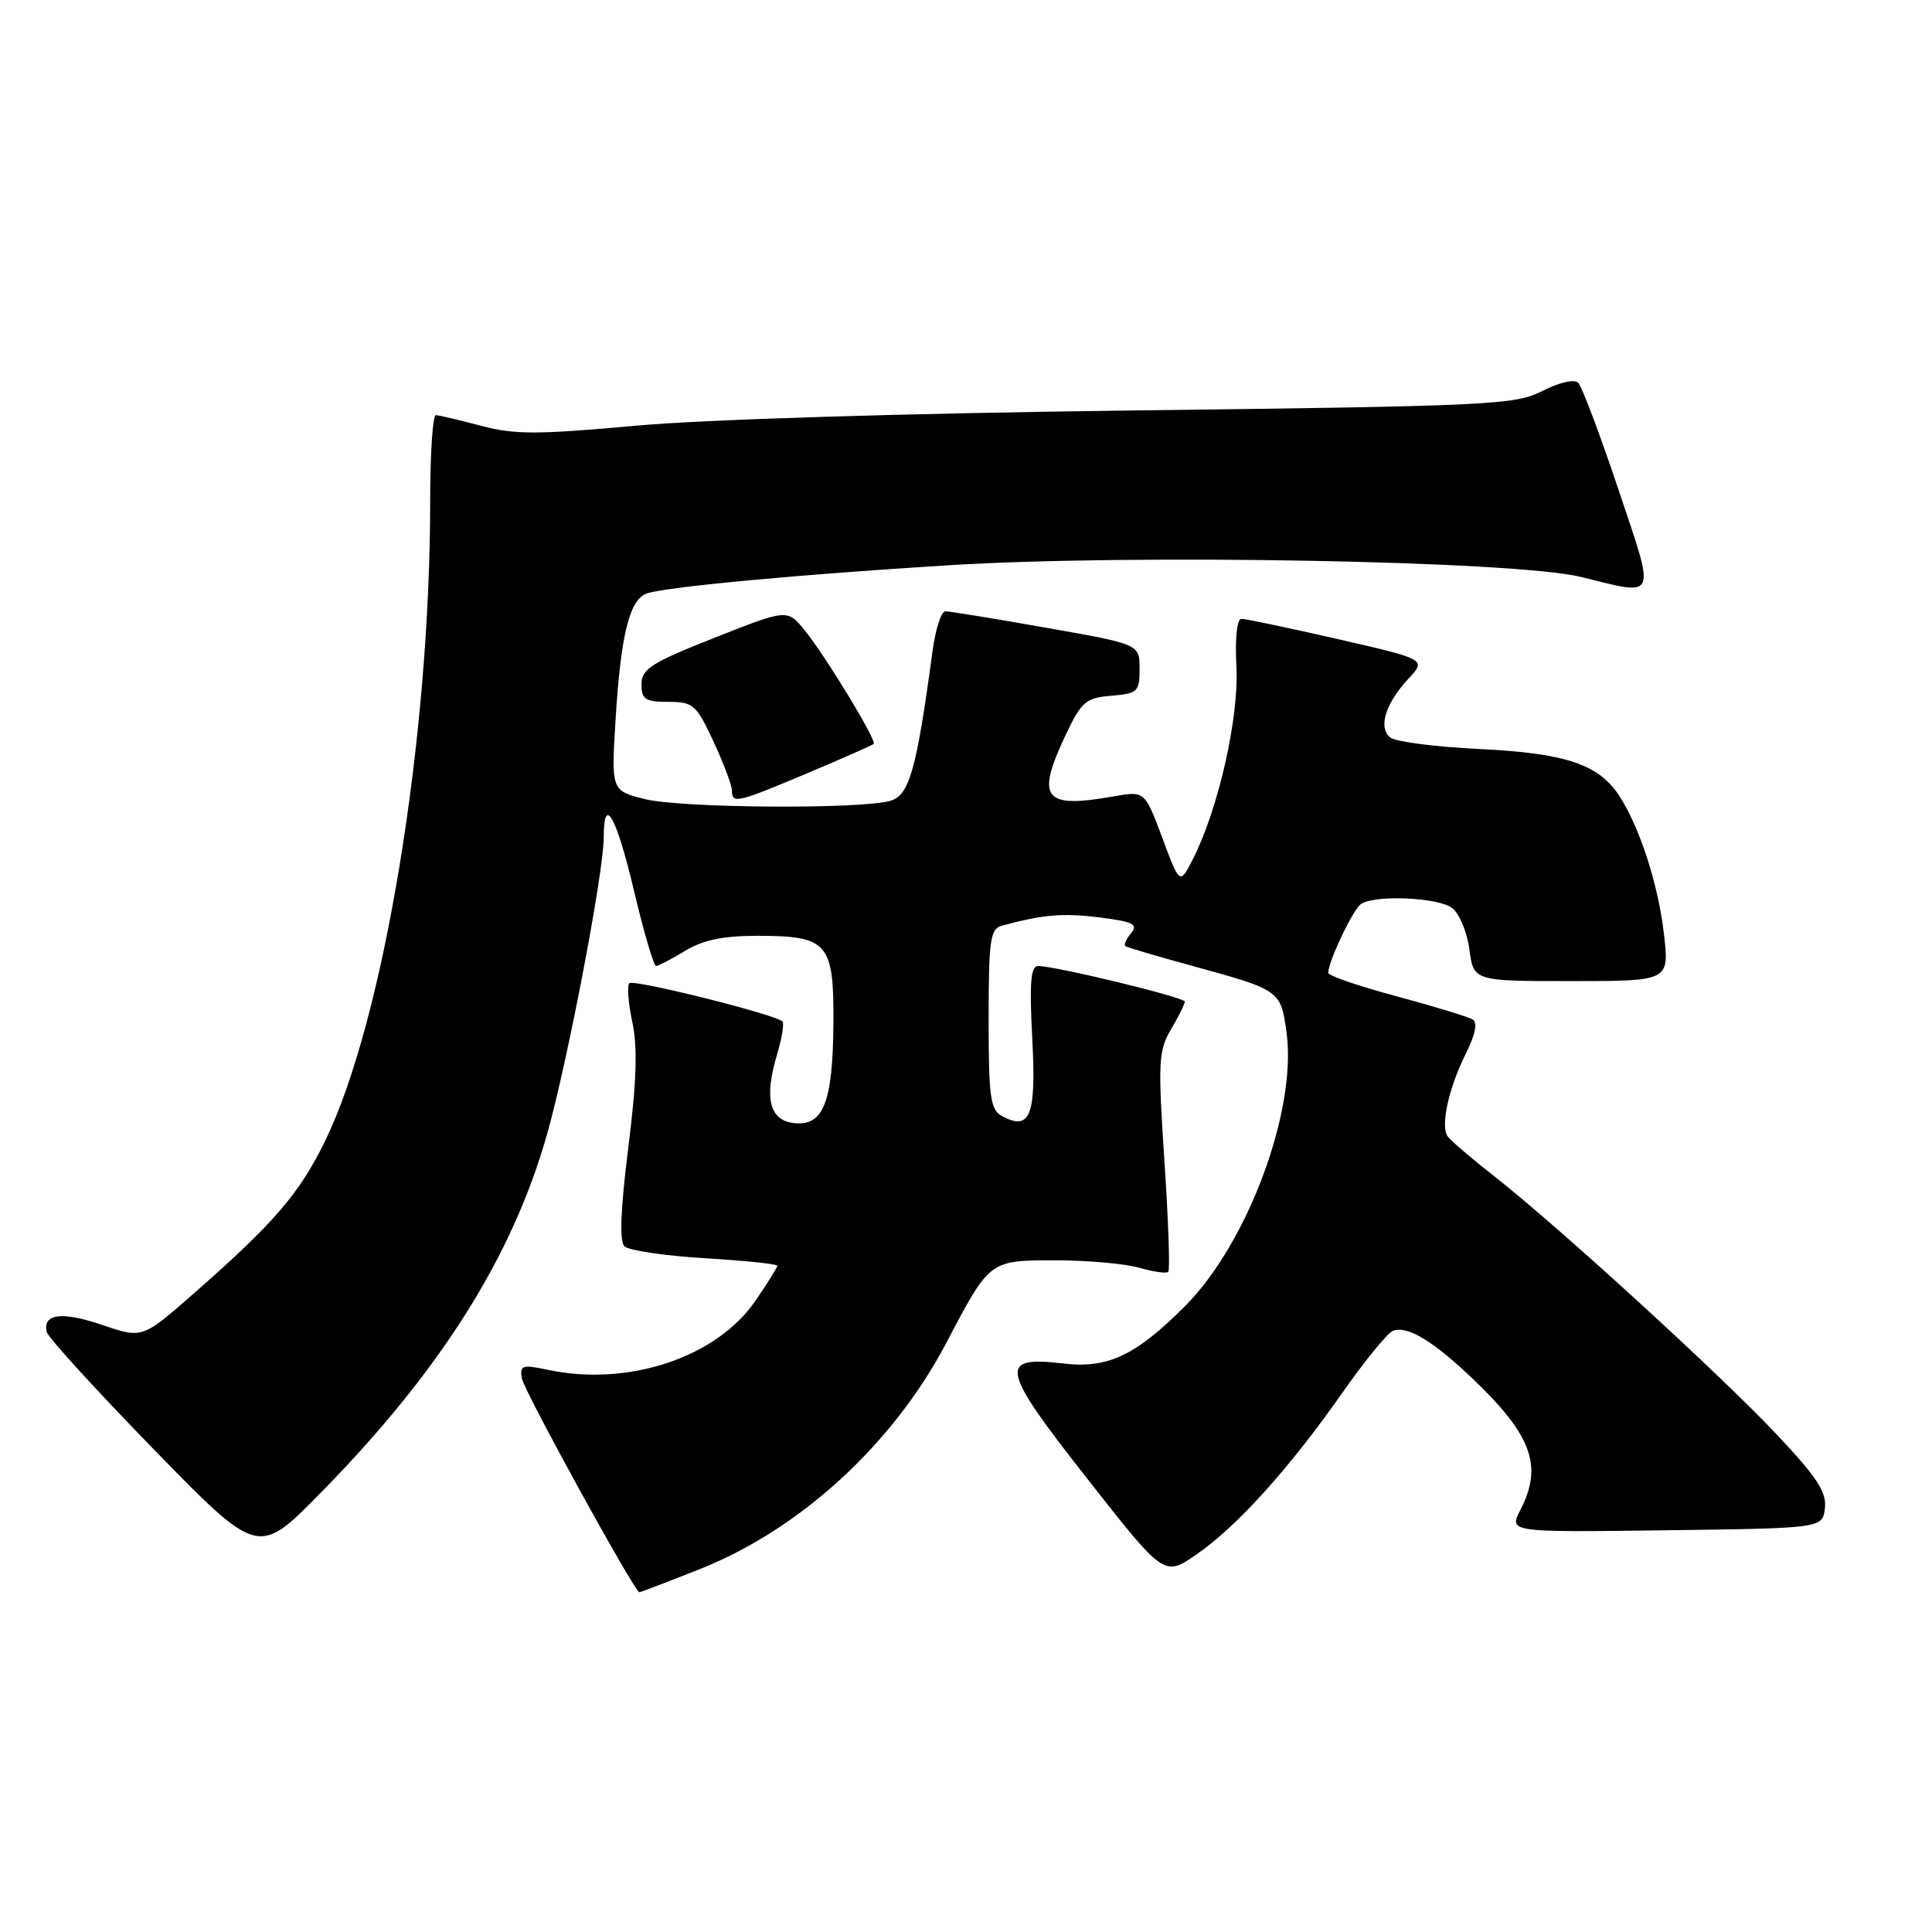 <?xml version="1.0" encoding="UTF-8" standalone="no"?>
<!DOCTYPE svg PUBLIC "-//W3C//DTD SVG 1.1//EN" "http://www.w3.org/Graphics/SVG/1.1/DTD/svg11.dtd" >
<svg xmlns="http://www.w3.org/2000/svg" xmlns:xlink="http://www.w3.org/1999/xlink" version="1.1" viewBox="0 0 256 256">
 <g >
 <path fill="currentColor"
d=" M 92.72 207.92 C 106.04 202.64 118.34 191.35 125.40 177.92 C 131.18 166.92 131.08 167.00 139.91 167.00 C 144.09 167.00 149.06 167.44 150.94 167.98 C 152.83 168.52 154.56 168.77 154.80 168.53 C 155.05 168.29 154.81 161.66 154.29 153.80 C 153.42 140.73 153.50 139.23 155.17 136.38 C 156.18 134.67 157.00 133.02 157.00 132.72 C 157.00 132.16 139.86 128.00 137.56 128.00 C 136.57 128.00 136.39 130.19 136.78 137.60 C 137.32 147.83 136.52 149.89 132.80 147.90 C 131.22 147.05 131.00 145.48 131.00 135.03 C 131.00 124.55 131.21 123.08 132.75 122.66 C 138.22 121.18 140.81 120.96 145.67 121.56 C 150.14 122.12 150.85 122.47 149.88 123.64 C 149.24 124.42 148.89 125.19 149.11 125.36 C 149.32 125.53 153.32 126.71 158.00 127.99 C 169.64 131.18 169.71 131.23 170.47 136.79 C 171.89 147.08 165.32 164.77 157.01 173.08 C 150.47 179.63 146.77 181.37 140.90 180.67 C 132.21 179.65 132.55 181.28 144.05 195.91 C 154.26 208.92 154.26 208.92 158.50 206.00 C 163.86 202.31 170.73 194.71 177.79 184.66 C 180.81 180.35 183.86 176.61 184.57 176.34 C 186.48 175.60 189.95 177.71 195.33 182.87 C 203.00 190.23 204.45 194.29 201.46 200.07 C 199.93 203.04 199.93 203.04 220.71 202.77 C 241.50 202.50 241.50 202.50 241.81 199.83 C 242.05 197.70 240.75 195.72 235.40 190.05 C 227.92 182.11 206.46 162.50 198.00 155.86 C 194.97 153.49 192.19 151.11 191.82 150.57 C 190.85 149.19 191.95 144.17 194.23 139.61 C 195.49 137.10 195.81 135.50 195.14 135.09 C 194.57 134.74 190.03 133.35 185.05 132.01 C 180.07 130.68 176.00 129.28 176.00 128.91 C 176.00 127.39 179.31 120.44 180.36 119.77 C 182.24 118.55 190.49 118.91 192.38 120.29 C 193.35 121.00 194.39 123.46 194.70 125.79 C 195.26 130.00 195.26 130.00 208.23 130.00 C 221.20 130.00 221.20 130.00 220.48 123.75 C 219.74 117.23 217.26 109.58 214.56 105.45 C 211.82 101.26 207.47 99.81 196.07 99.25 C 190.26 98.97 184.93 98.29 184.23 97.73 C 182.58 96.42 183.57 93.21 186.62 89.94 C 189.01 87.38 189.01 87.38 177.26 84.68 C 170.79 83.21 165.05 81.99 164.50 82.00 C 163.90 82.00 163.63 84.58 163.83 88.40 C 164.18 95.11 161.42 107.27 158.05 113.87 C 156.33 117.24 156.33 117.24 154.01 111.02 C 151.68 104.80 151.68 104.80 147.59 105.52 C 138.27 107.18 137.21 105.83 141.21 97.38 C 143.30 92.96 143.87 92.47 147.26 92.19 C 150.75 91.90 151.00 91.66 151.00 88.62 C 151.00 85.36 151.00 85.36 138.63 83.18 C 131.83 81.98 125.82 81.00 125.27 81.00 C 124.72 81.00 123.96 83.36 123.57 86.25 C 121.44 102.06 120.49 105.41 117.95 106.12 C 113.88 107.25 90.20 107.08 85.43 105.88 C 80.98 104.76 80.98 104.76 81.58 95.13 C 82.28 83.91 83.46 79.29 85.81 78.60 C 88.77 77.72 105.89 76.13 125.50 74.91 C 150.01 73.38 200.83 74.31 209.50 76.45 C 219.72 78.97 219.42 79.67 214.43 64.80 C 212.00 57.55 209.61 51.21 209.12 50.72 C 208.61 50.21 206.61 50.66 204.37 51.81 C 200.73 53.66 197.56 53.81 150.00 54.39 C 120.03 54.76 93.29 55.58 84.23 56.41 C 71.17 57.60 68.19 57.60 63.73 56.42 C 60.85 55.65 58.16 55.02 57.75 55.01 C 57.34 55.01 57.00 60.15 57.00 66.45 C 57.00 98.01 50.82 135.46 43.00 151.35 C 39.61 158.23 36.25 162.12 25.63 171.43 C 18.86 177.37 18.86 177.37 13.54 175.56 C 8.19 173.74 5.63 174.07 6.19 176.49 C 6.36 177.21 12.73 184.19 20.35 192.02 C 34.21 206.24 34.21 206.24 42.43 197.87 C 58.34 181.69 67.89 166.55 72.50 150.25 C 75.22 140.62 80.00 115.56 80.00 110.93 C 80.00 105.19 81.67 108.15 84.00 118.00 C 85.30 123.50 86.62 128.00 86.93 128.00 C 87.24 127.99 88.97 127.09 90.77 126.00 C 93.13 124.56 95.81 124.00 100.33 124.00 C 109.73 124.00 110.51 124.91 110.43 135.67 C 110.35 146.12 109.10 149.26 105.18 148.81 C 101.95 148.44 101.23 145.50 102.97 139.70 C 103.61 137.56 103.93 135.60 103.68 135.35 C 102.76 134.42 83.95 129.72 83.39 130.28 C 83.07 130.60 83.25 132.93 83.79 135.45 C 84.50 138.78 84.35 143.37 83.25 152.09 C 82.23 160.18 82.06 164.46 82.74 165.14 C 83.29 165.69 88.08 166.40 93.37 166.72 C 98.67 167.04 103.00 167.48 103.00 167.72 C 103.00 167.95 101.68 170.06 100.07 172.40 C 94.93 179.87 83.24 183.76 72.66 181.52 C 69.18 180.79 68.85 180.89 69.16 182.67 C 69.45 184.33 84.06 210.91 84.72 210.98 C 84.85 210.99 88.45 209.61 92.72 207.92 Z  M 107.01 102.44 C 111.66 100.48 115.60 98.74 115.77 98.57 C 116.20 98.14 109.49 87.08 106.68 83.59 C 104.34 80.68 104.34 80.68 94.67 84.51 C 86.30 87.82 85.00 88.65 85.00 90.67 C 85.00 92.67 85.50 93.00 88.55 93.00 C 91.85 93.00 92.26 93.36 94.54 98.25 C 95.88 101.14 96.98 104.06 96.99 104.75 C 97.00 106.54 97.62 106.40 107.01 102.44 Z "/>
</g>
</svg>
